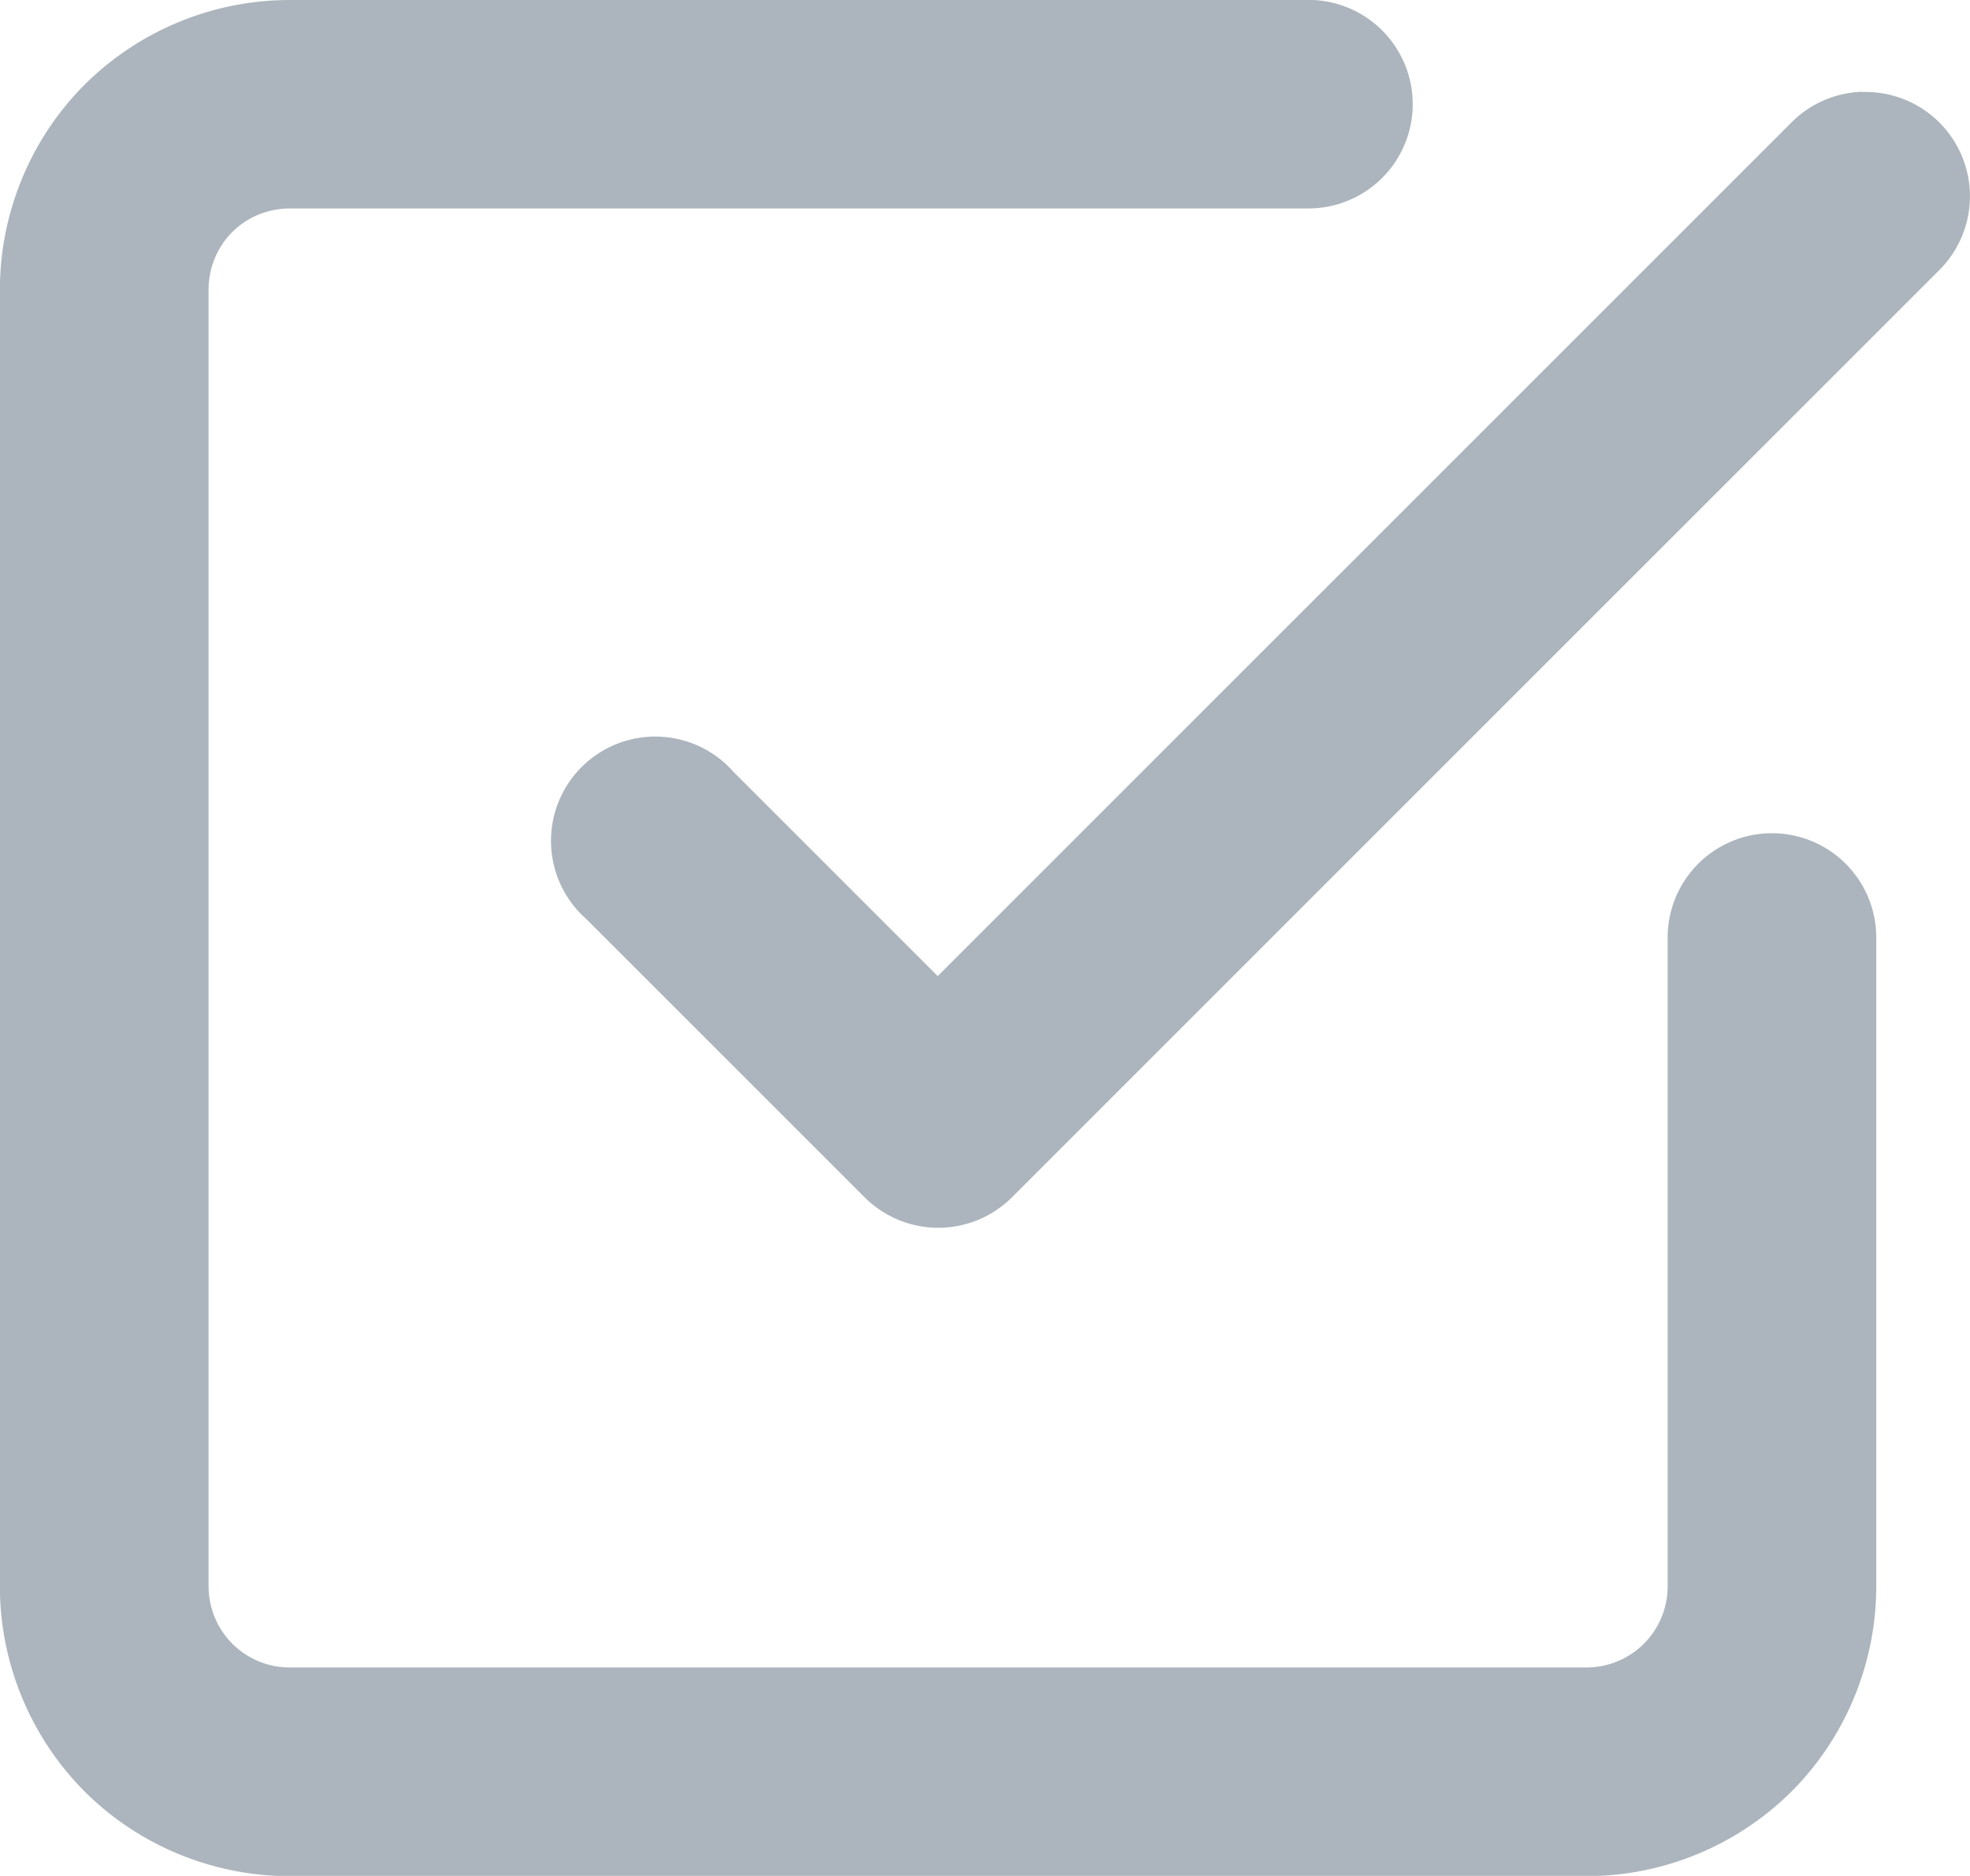 <svg fill="none" viewBox="0 0 1700 1619" xmlns="http://www.w3.org/2000/svg"><path d="m250 9e-3c-66.2 0-130 26.3-177 73.1-46.8 46.8-73.1 111-73.1 177v1119c0 66.2 26.3 130 73.1 177 46.8 46.8 111 73.1 177 73.1h1119c66.2 0 130-26.3 177-73.1 46.8-46.8 73.1-111 73.1-177v-560a90 90 0 1 0-180 0v560c0 18.5-7.36 36.3-20.4 49.4-13.2 13.2-31.1 20.6-49.7 20.6h-1119c-18.5 0-36.3-7.33-49.4-20.4-13.2-13.2-20.6-31.1-20.6-49.7v-1119c0-18.6 7.23-36.5 20.4-49.7 13.1-13.1 31.1-20.4 49.7-20.4h879a90 90 0 1 0 0-180zm1357 79.2a90 90 0 0 0-61.8 27.2l-736 736-176-176a90 90 0 1 0-127 127l240 240a90 90 0 0 0 127 0l800-800a90 90 0 0 0-65.4-154z" fill="#acb5bd"/></svg>
